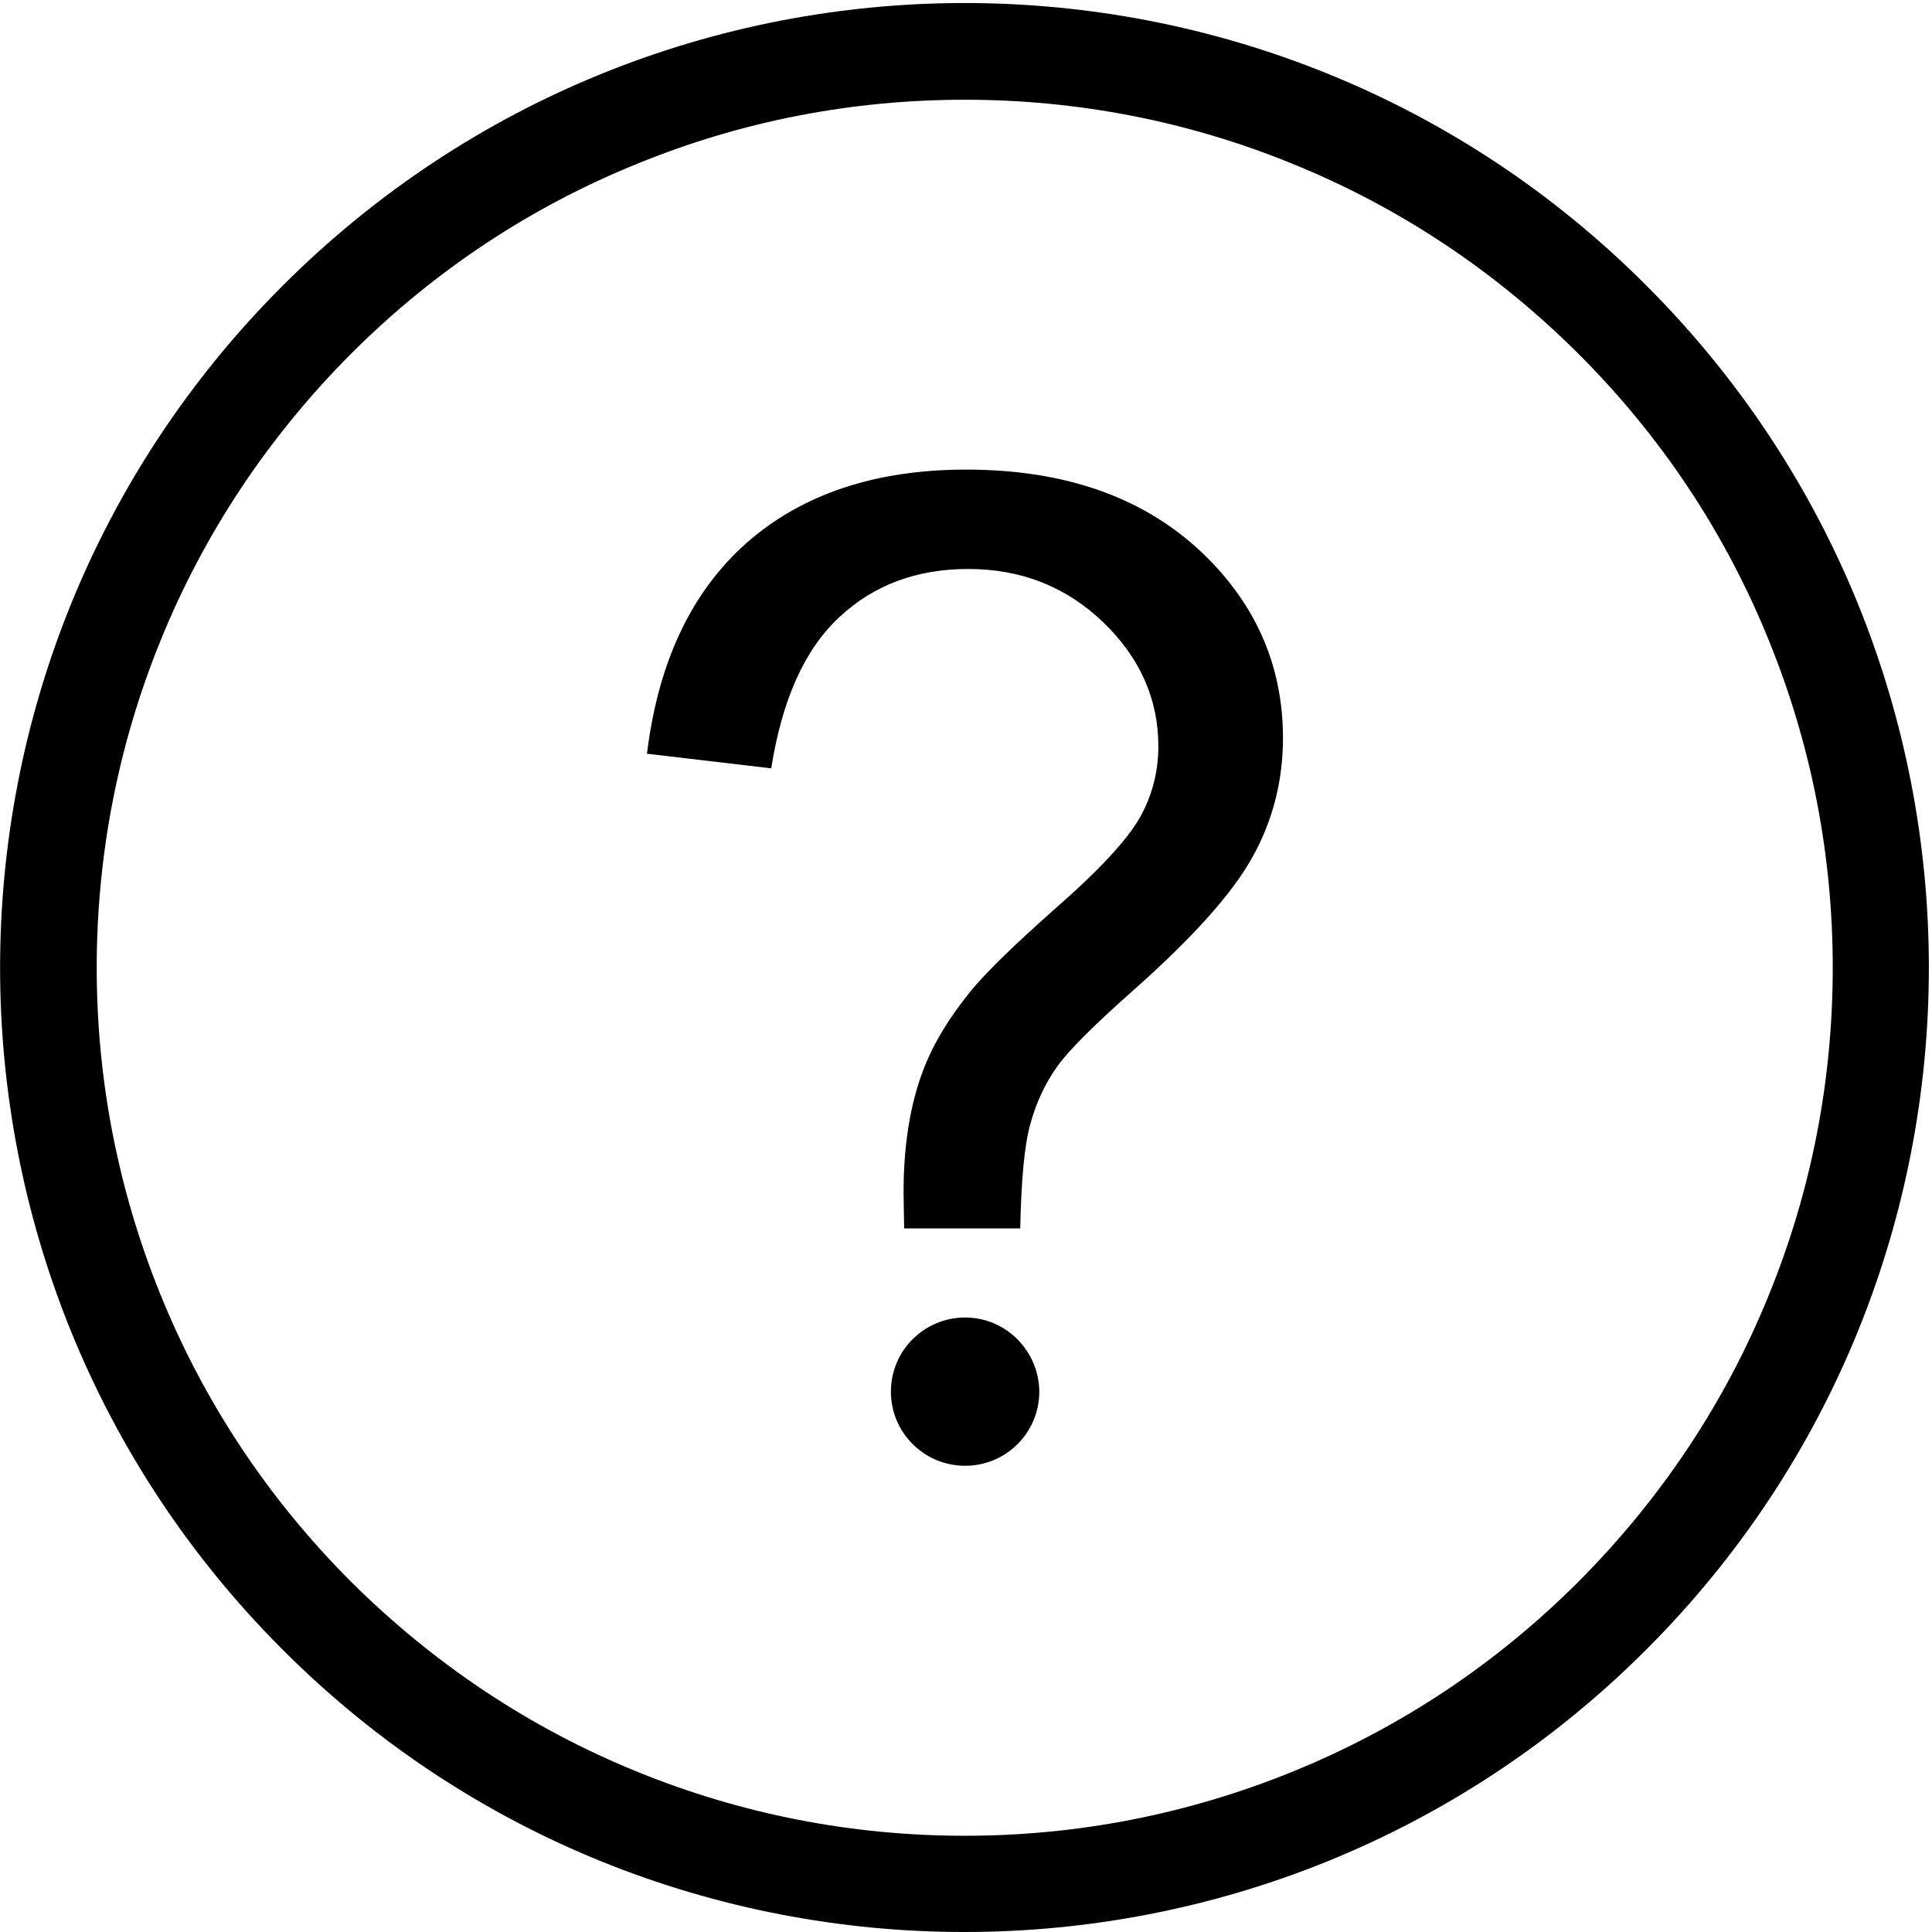 <svg xmlns="http://www.w3.org/2000/svg" fill="none" viewBox="0 0 16 16" class="design-iconfont">
  <path d="M7.99 0.826C8.923 0.826 9.836 1.003 10.695 1.353C11.586 1.713 12.386 2.246 13.073 2.931C13.761 3.618 14.291 4.418 14.651 5.309C15.001 6.171 15.178 7.081 15.178 8.014C15.178 8.947 15.001 9.86 14.651 10.719C14.291 11.61 13.758 12.41 13.073 13.098C12.386 13.785 11.586 14.315 10.695 14.676C9.833 15.025 8.923 15.203 7.99 15.203C7.057 15.203 6.144 15.025 5.285 14.676C4.394 14.315 3.594 13.782 2.906 13.098C2.219 12.41 1.689 11.61 1.328 10.719C0.979 9.857 0.801 8.947 0.801 8.014C0.801 7.081 0.979 6.168 1.328 5.309C1.689 4.418 2.222 3.618 2.906 2.931C3.594 2.243 4.394 1.713 5.285 1.353C6.144 1.003 7.054 0.826 7.99 0.826L7.99 0.826ZM7.99 0.025C5.944 0.025 3.901 0.806 2.34 2.367C-0.779 5.486 -0.779 10.542 2.34 13.661C3.898 15.222 5.944 16 7.987 16C10.03 16 12.076 15.22 13.634 13.661C16.754 10.542 16.754 5.484 13.634 2.364C12.079 0.806 10.033 0.025 7.99 0.025M8.001 3.889C7.249 3.889 6.643 4.092 6.184 4.495C5.727 4.9 5.451 5.481 5.358 6.242L6.387 6.363C6.477 5.794 6.663 5.379 6.95 5.112C7.235 4.844 7.593 4.712 8.018 4.712C8.461 4.712 8.832 4.861 9.137 5.154C9.441 5.447 9.593 5.791 9.593 6.18C9.593 6.394 9.54 6.594 9.438 6.774C9.334 6.955 9.109 7.2 8.762 7.504C8.415 7.811 8.176 8.042 8.043 8.203C7.863 8.423 7.731 8.64 7.649 8.854C7.539 9.138 7.483 9.479 7.483 9.871C7.483 9.939 7.486 10.037 7.488 10.173L8.449 10.173C8.458 9.772 8.483 9.482 8.534 9.305C8.582 9.127 8.658 8.969 8.756 8.831C8.855 8.693 9.069 8.482 9.396 8.192C9.881 7.761 10.208 7.397 10.374 7.095C10.54 6.797 10.625 6.467 10.625 6.112C10.625 5.498 10.388 4.971 9.912 4.537C9.433 4.106 8.799 3.889 8.001 3.889M7.993 10.911C7.655 10.911 7.378 11.184 7.378 11.525C7.378 11.863 7.652 12.139 7.993 12.139C8.331 12.139 8.607 11.866 8.607 11.525C8.604 11.187 8.331 10.911 7.993 10.911L7.993 10.911Z" fill="#000"/>
</svg>
